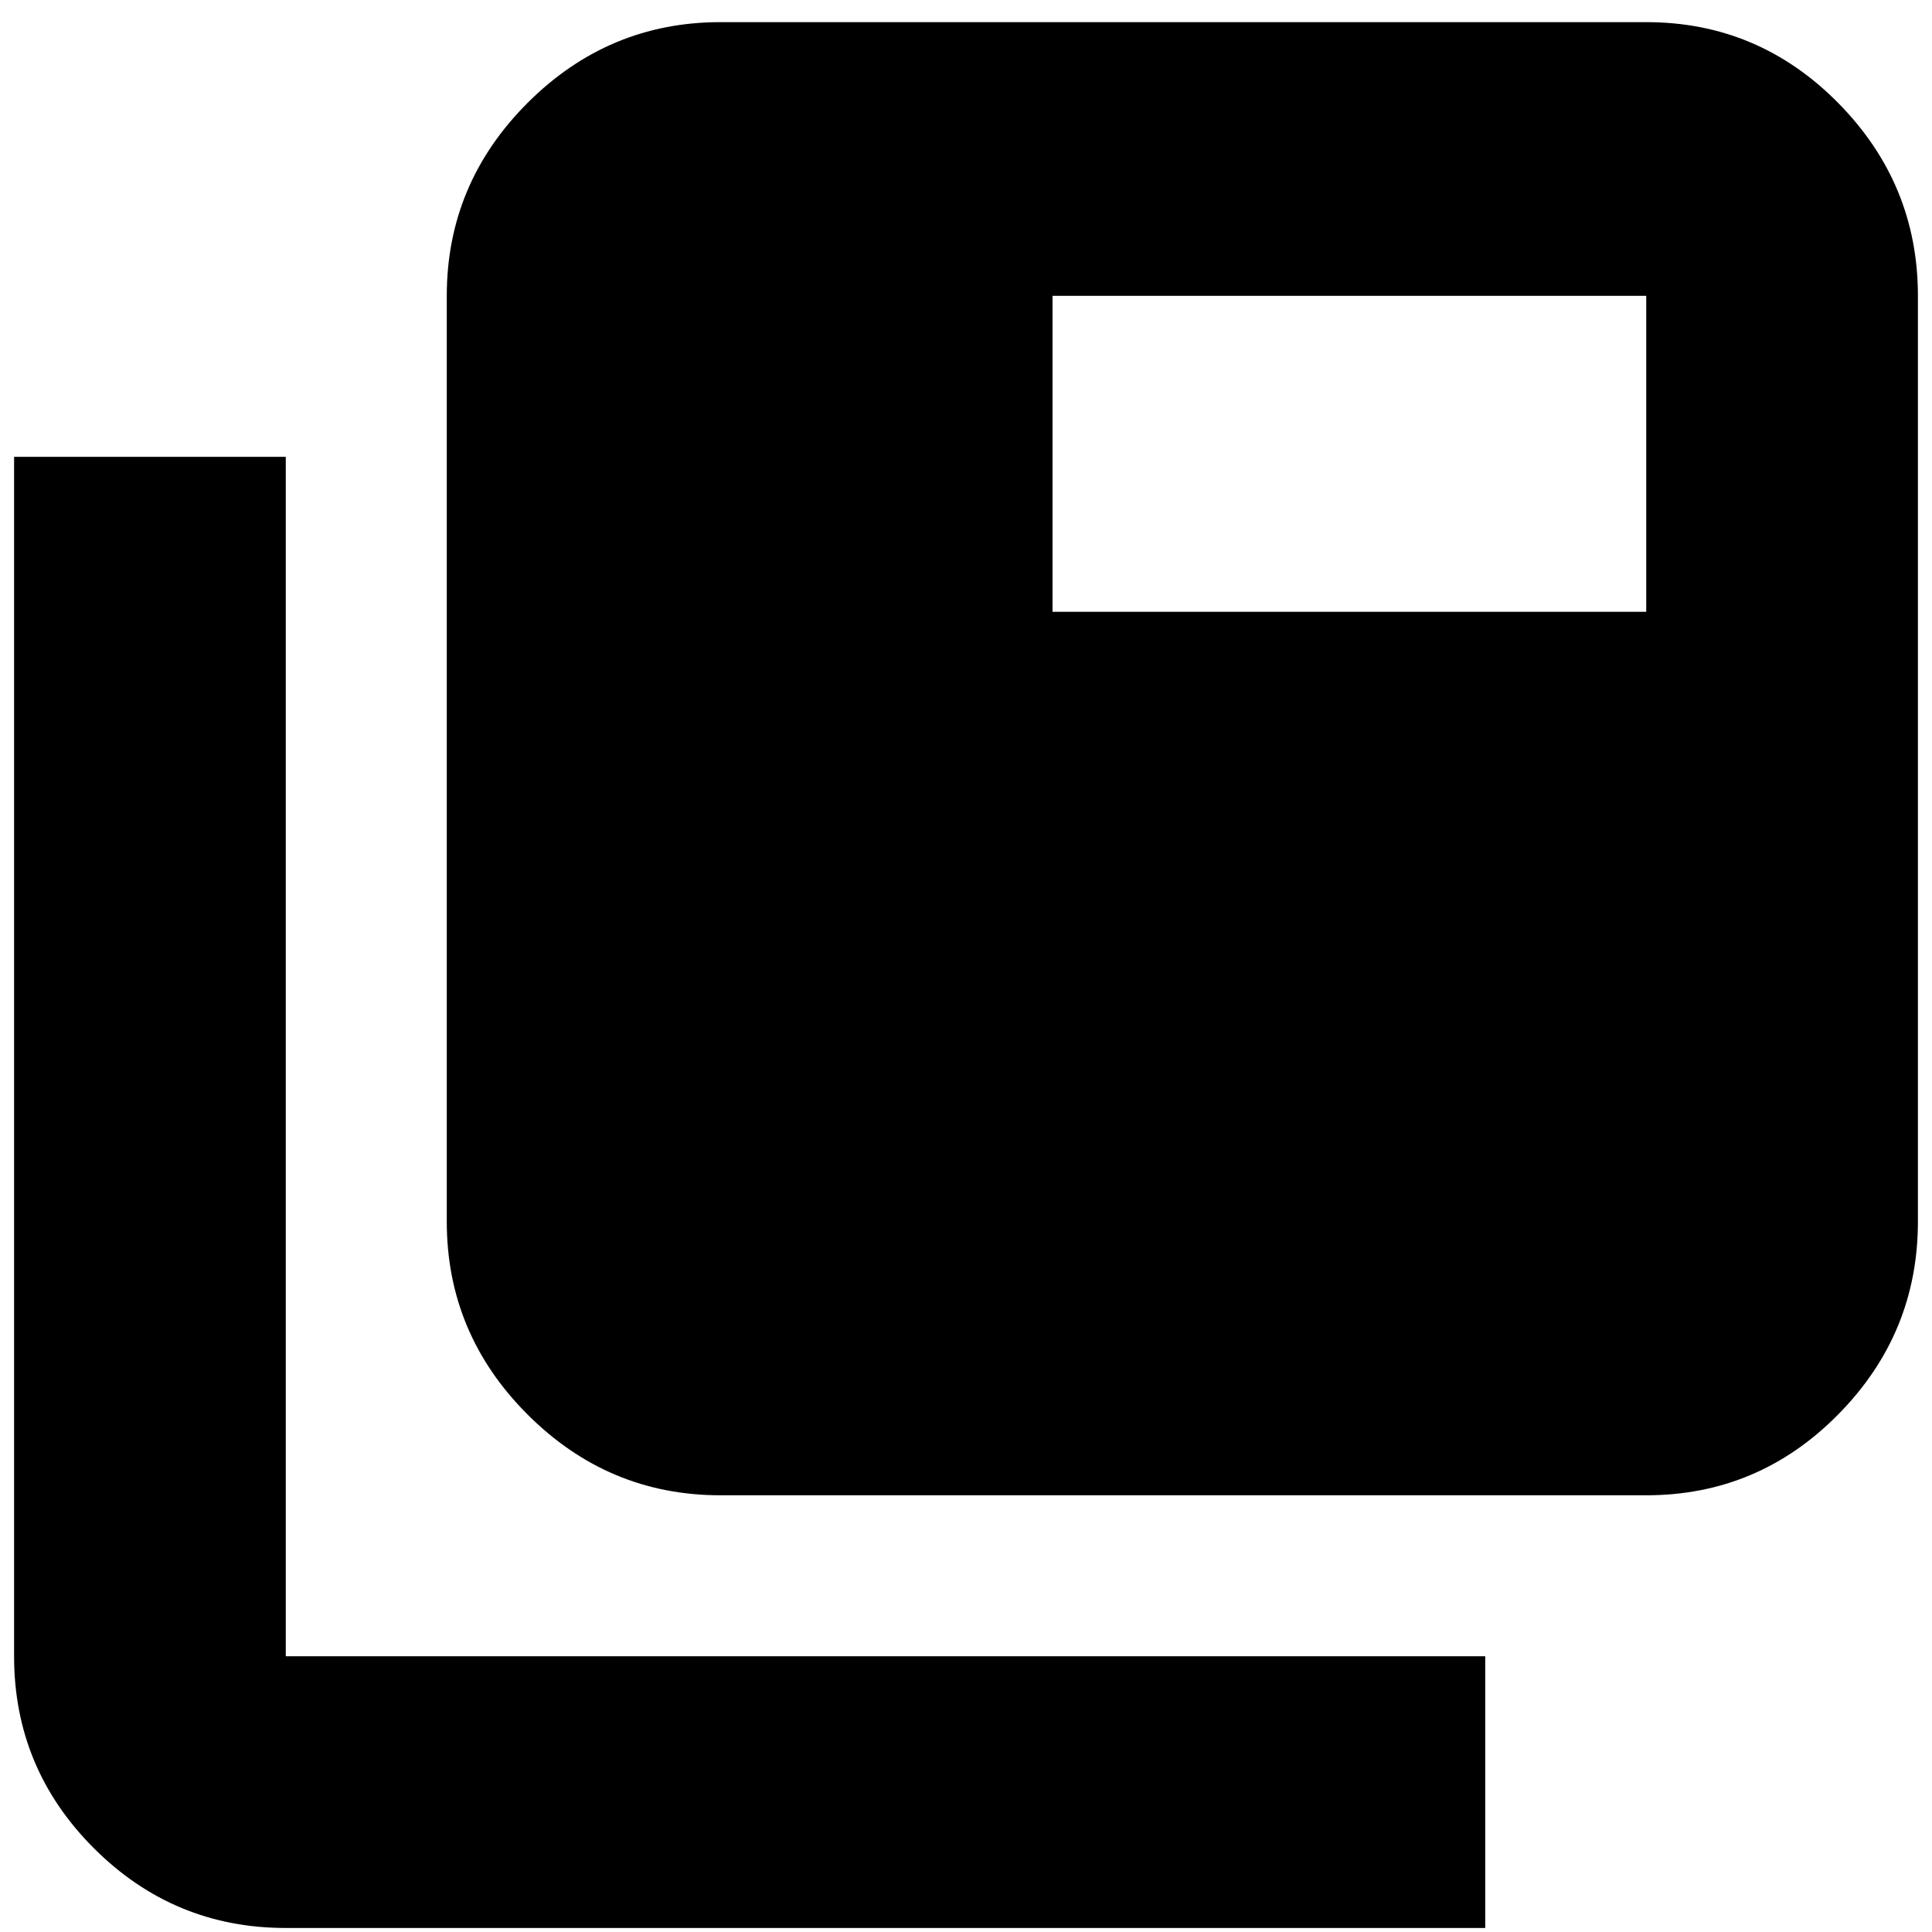 <svg xmlns="http://www.w3.org/2000/svg" height="24" viewBox="0 -960 960 960" width="24"><path d="M358-217q-55.73 0-95.86-40.14Q222-297.27 222-353v-460q0-55.72 40.14-95.86Q302.27-949 358-949h460q55.72 0 95.36 40.14T953-813v460q0 55.73-39.64 95.86Q873.72-217 818-217H358ZM142-2Q86.28-2 46.64-41.64T7-137v-596h135v596h596V-2H142Zm381-654h295v-157H523v157Z"/></svg>